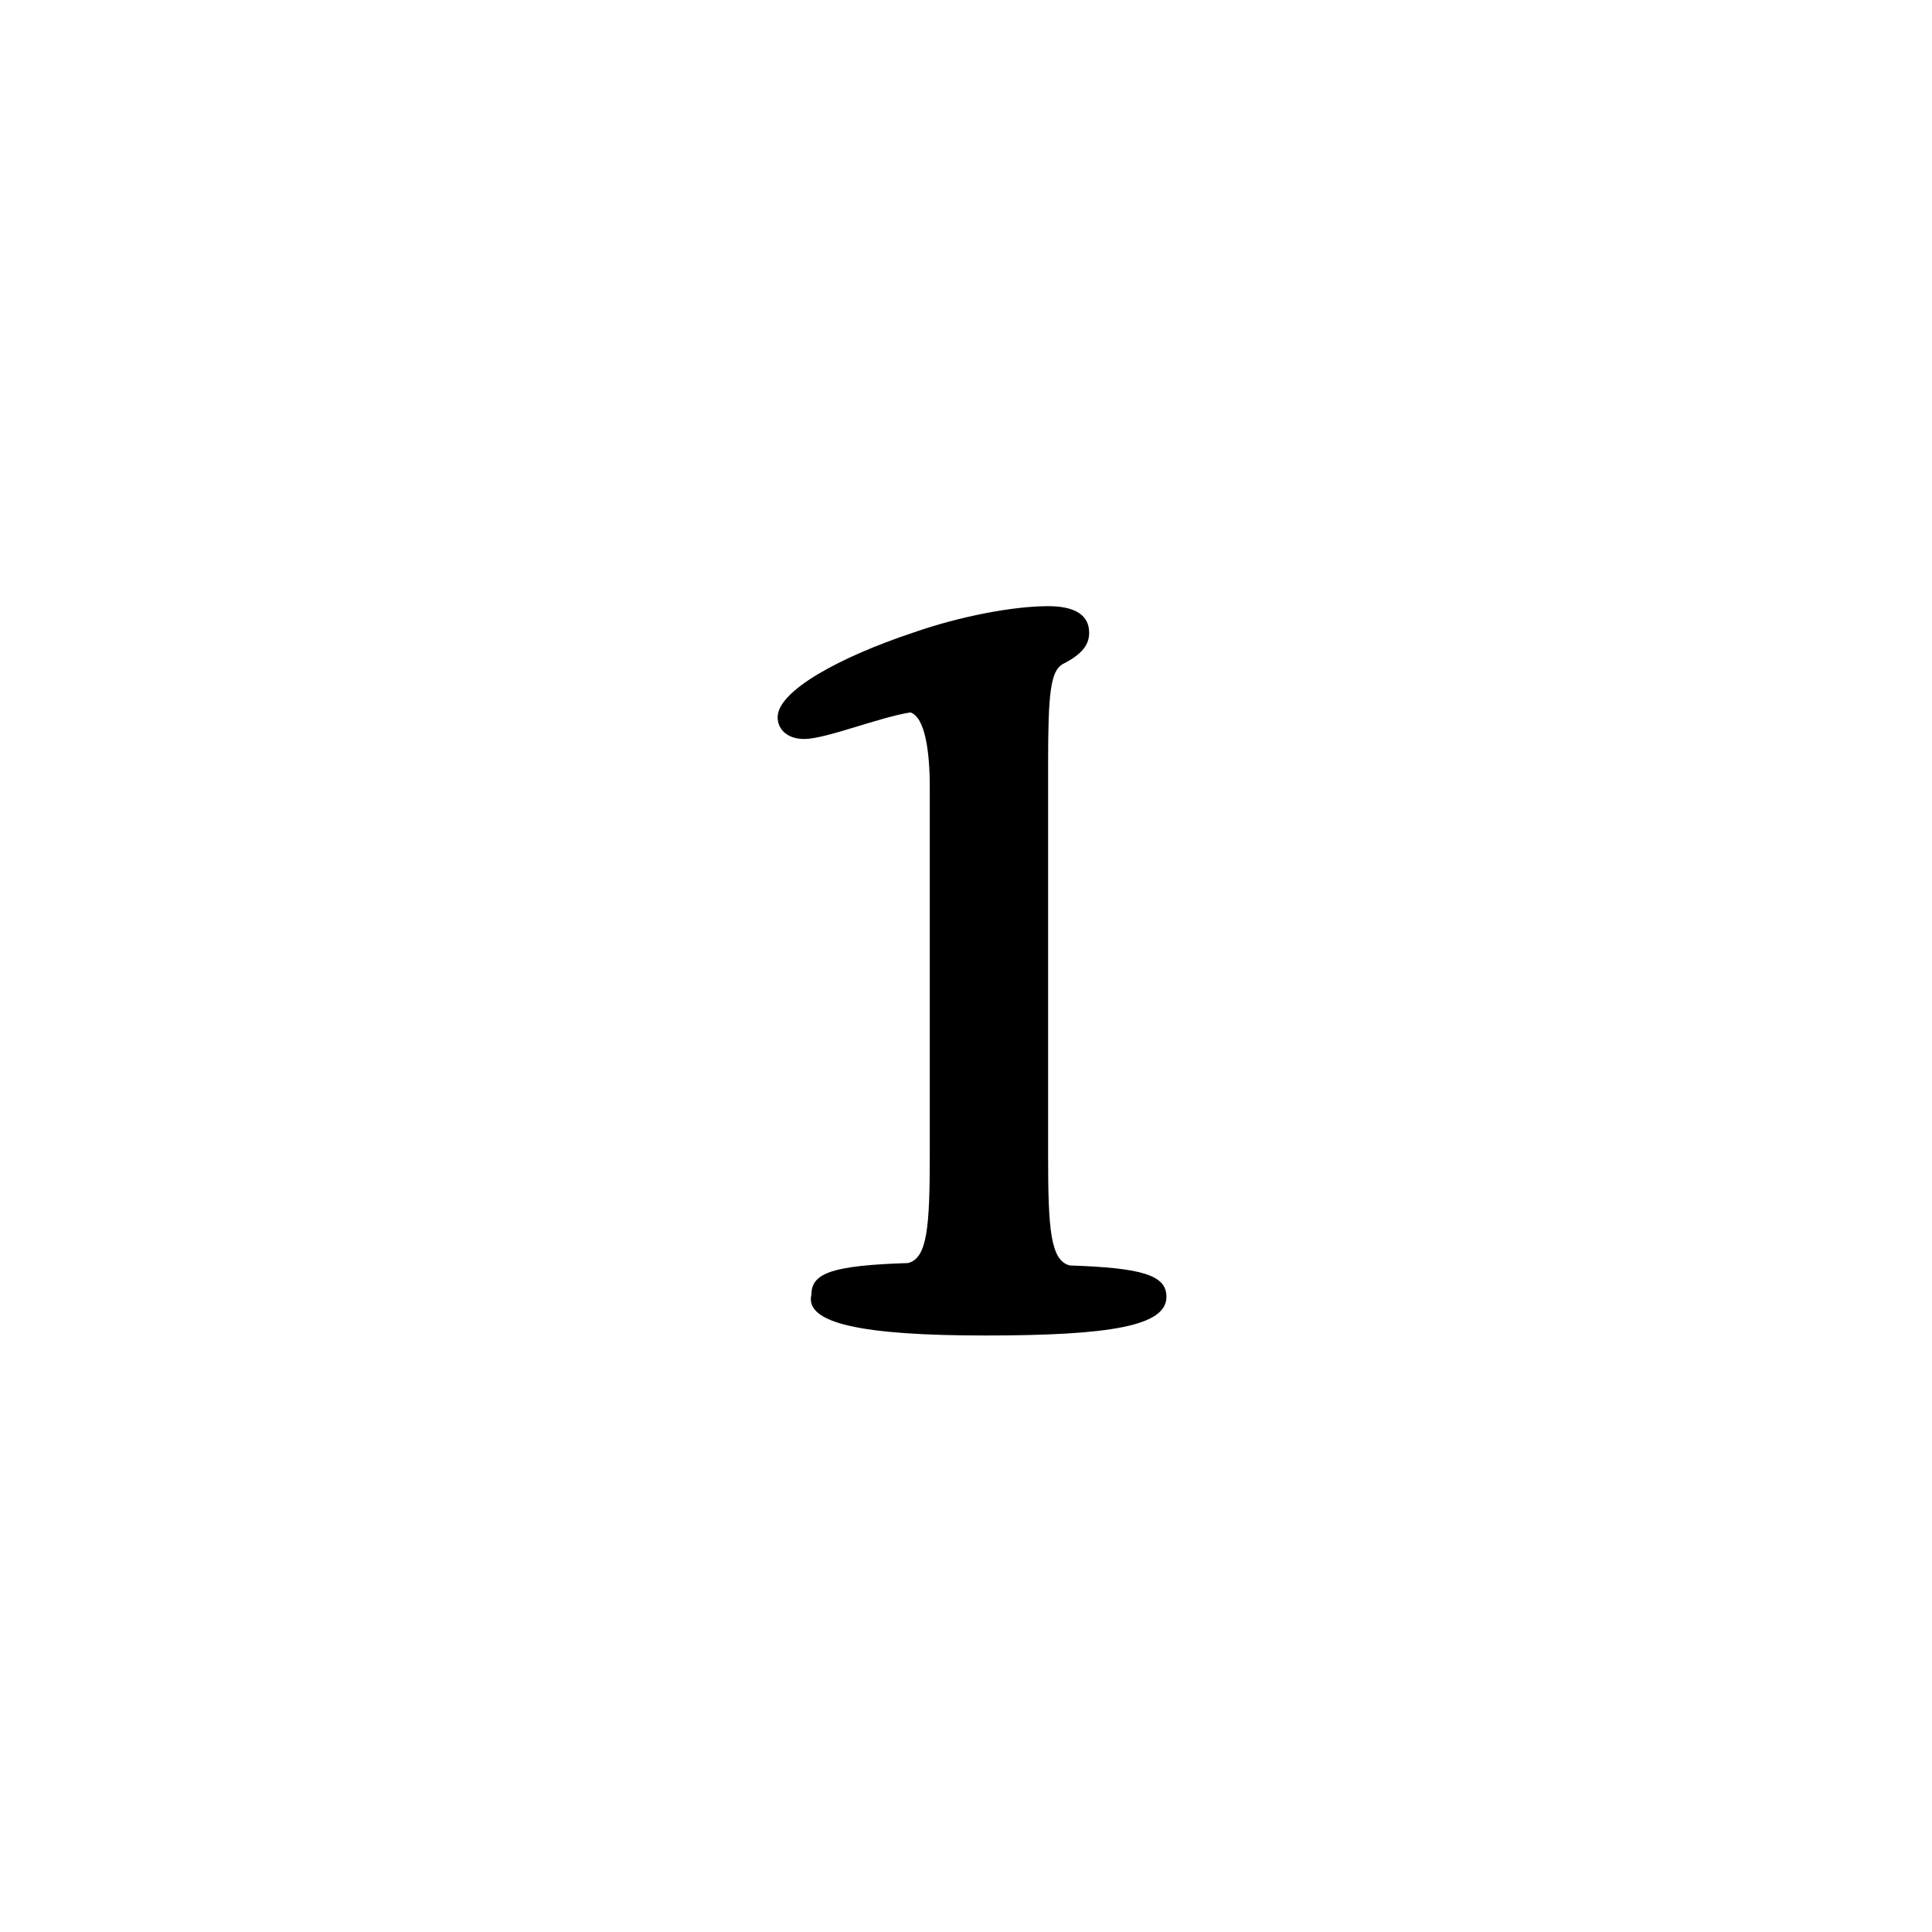 <svg xmlns="http://www.w3.org/2000/svg" xml:space="preserve" viewBox="0 0 80 80"><path d="M40.8 55.3c5.2 0 7.5-.4 7.5-1.6 0-.9-1-1.2-4-1.3-.8-.2-.9-1.5-.9-4.5V31.6c0-2.9.1-3.8.6-4.1.8-.4 1.1-.8 1.1-1.3 0-.8-.7-1.1-1.7-1.1-1.4 0-3.6.4-5.6 1.1-3 1-5.6 2.4-5.6 3.5 0 .5.4.9 1.1.9.9 0 3.1-.9 4.4-1.1.6.2.8 1.6.8 3.1v15.2c0 3-.1 4.3-.9 4.5-3.1.1-4 .4-4 1.3-.3 1.2 2.1 1.7 7.2 1.7"/></svg>